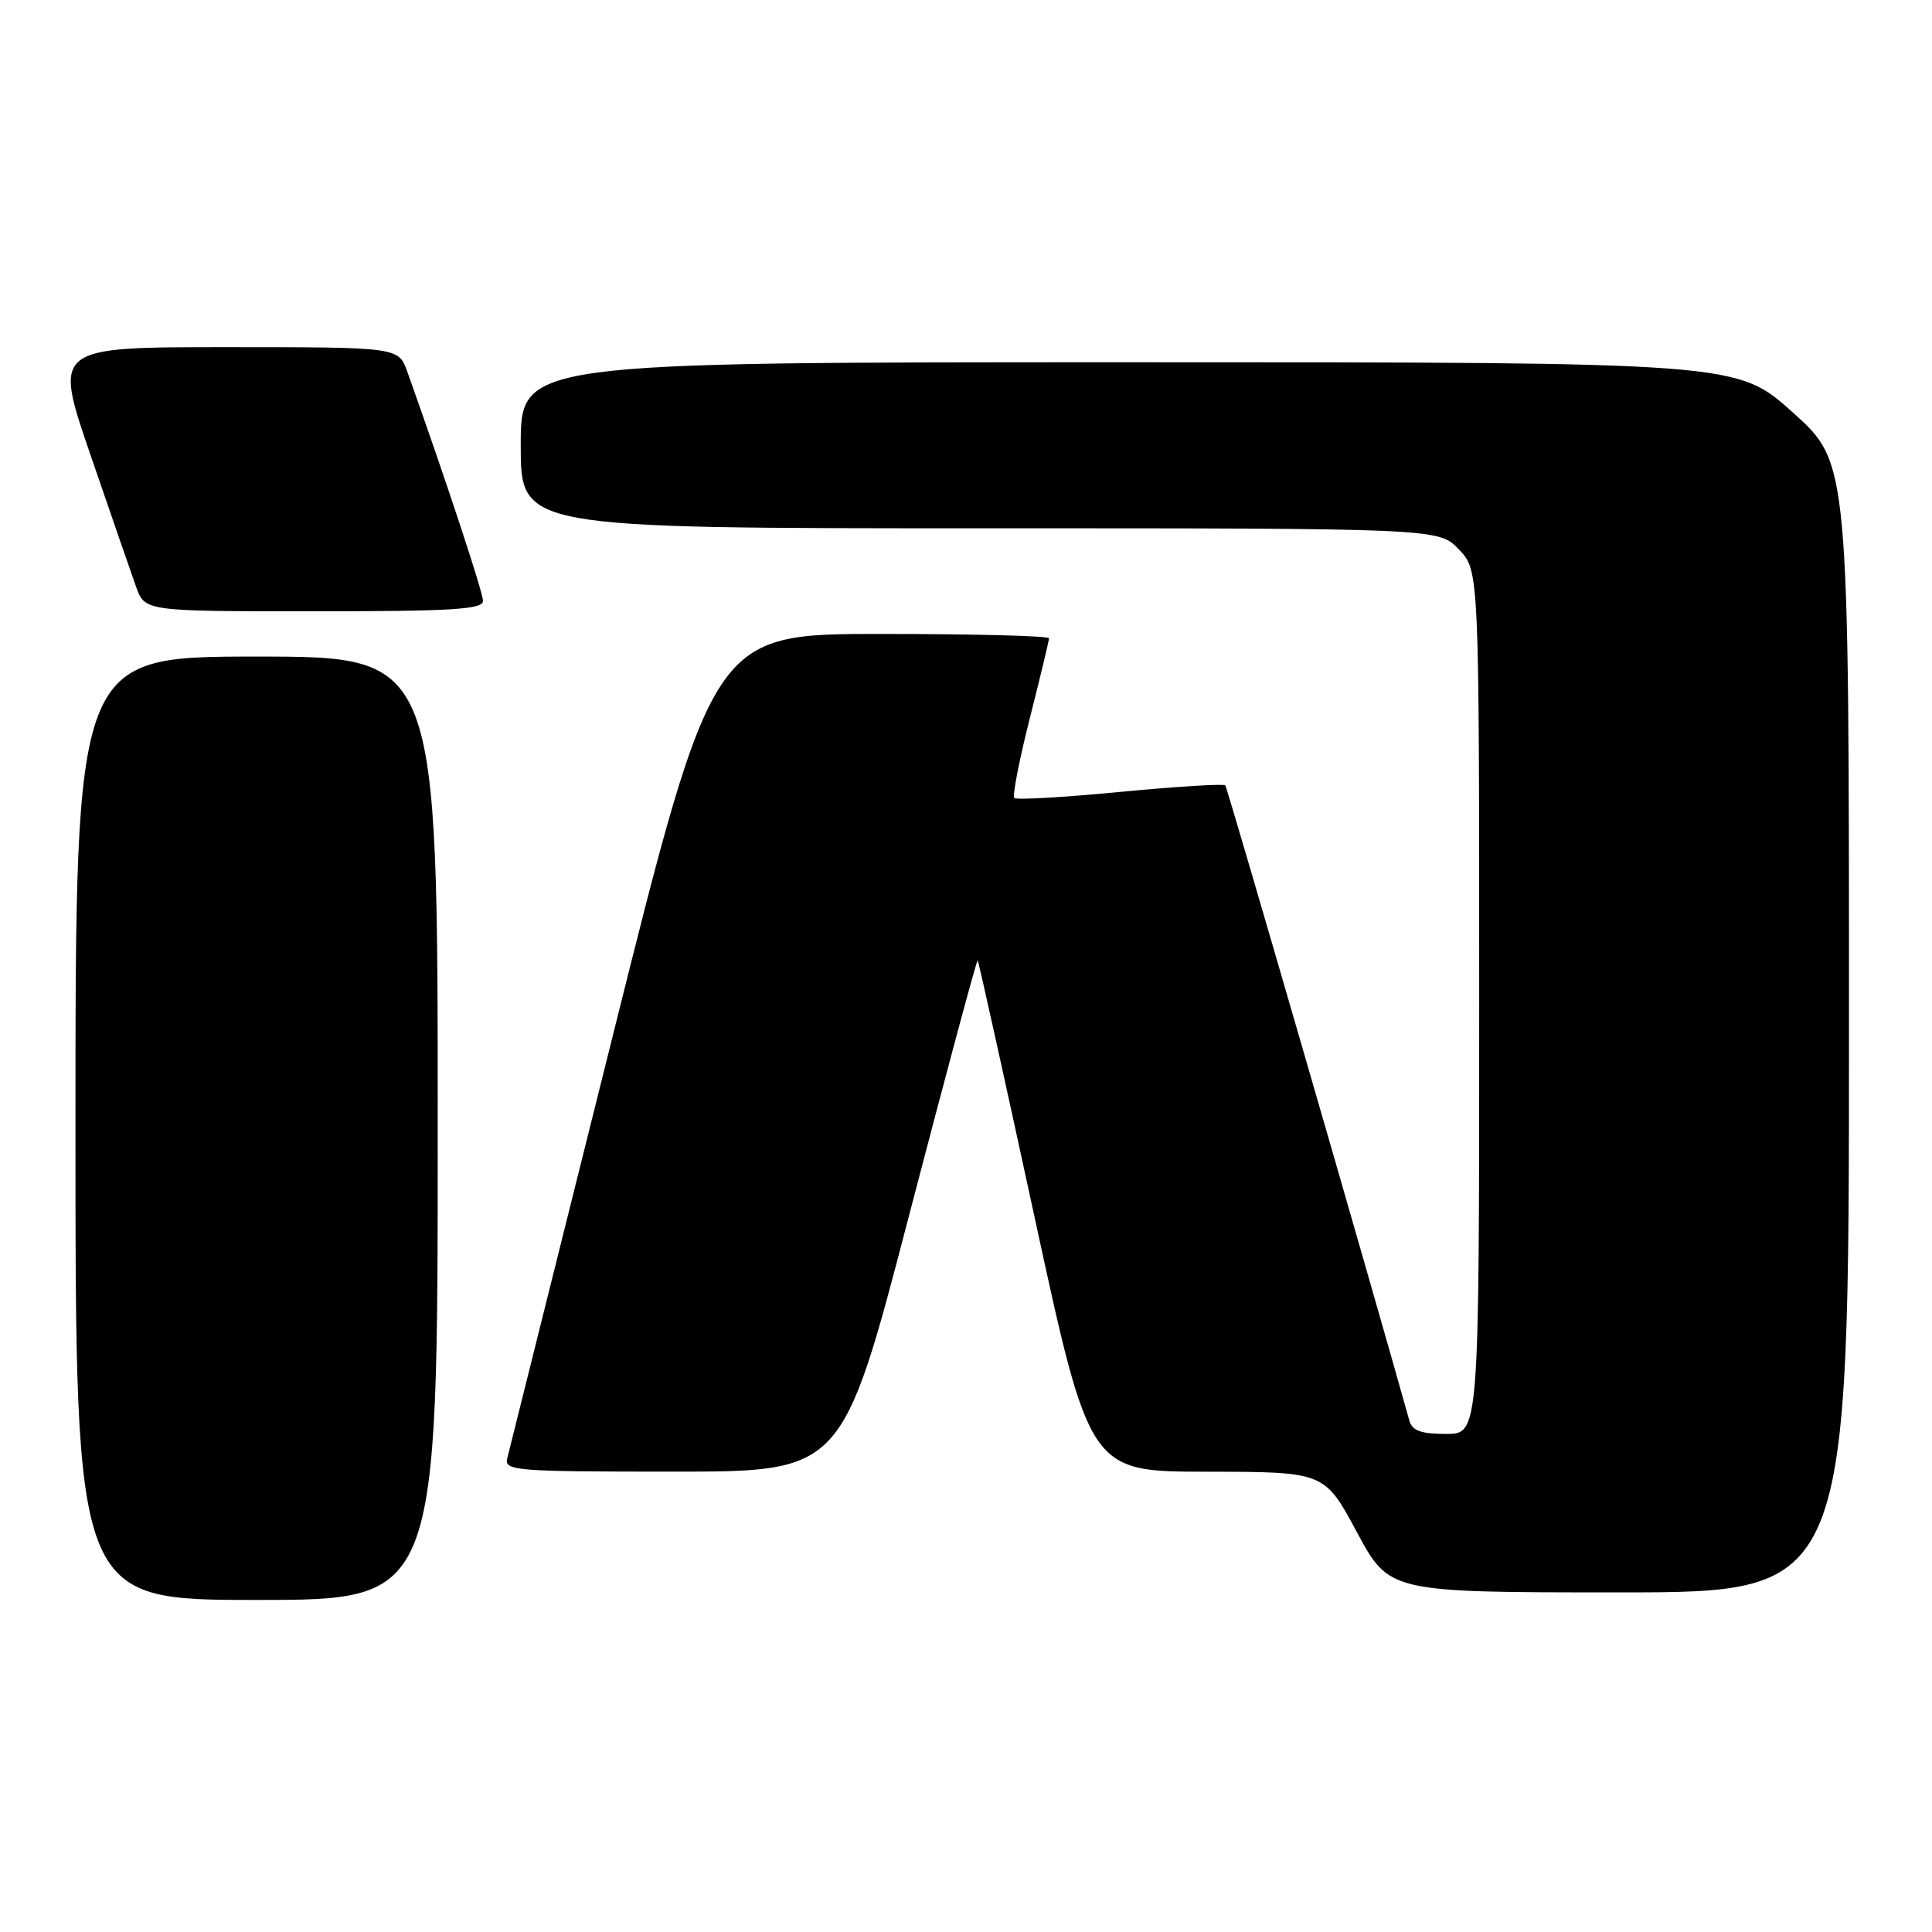 <?xml version="1.0" encoding="UTF-8" standalone="no"?>
<!DOCTYPE svg PUBLIC "-//W3C//DTD SVG 1.1//EN" "http://www.w3.org/Graphics/SVG/1.1/DTD/svg11.dtd" >
<svg xmlns="http://www.w3.org/2000/svg" xmlns:xlink="http://www.w3.org/1999/xlink" version="1.1" viewBox="0 0 256 256">
 <g >
 <path fill="currentColor"
d=" M 58.00 149.50 C 58.00 87.00 58.00 87.00 34.00 87.00 C 10.00 87.00 10.00 87.00 10.00 149.50 C 10.00 212.00 10.00 212.00 34.00 212.00 C 58.00 212.00 58.00 212.00 58.00 149.50 Z  M 245.00 136.17 C 245.00 61.34 245.00 61.34 237.58 54.67 C 230.16 48.00 230.16 48.00 149.58 48.00 C 69.00 48.00 69.00 48.00 69.00 59.00 C 69.00 70.00 69.00 70.00 129.81 70.00 C 190.63 70.00 190.63 70.00 193.31 72.80 C 196.00 75.61 196.00 75.61 196.00 132.80 C 196.00 190.00 196.00 190.00 191.62 190.00 C 188.29 190.00 187.12 189.58 186.75 188.25 C 181.79 170.47 162.64 104.38 162.36 104.07 C 162.14 103.83 155.88 104.22 148.43 104.93 C 140.99 105.65 134.68 106.01 134.40 105.74 C 134.13 105.46 135.05 100.72 136.45 95.19 C 137.85 89.66 139.00 84.88 139.00 84.57 C 139.00 84.26 128.98 84.00 116.74 84.00 C 94.48 84.00 94.48 84.00 81.07 137.75 C 73.69 167.31 67.46 192.29 67.21 193.25 C 66.80 194.88 68.33 195.00 89.19 195.00 C 111.61 195.00 111.61 195.00 120.47 161.00 C 125.35 142.30 129.43 127.11 129.55 127.25 C 129.67 127.39 133.06 142.69 137.08 161.25 C 144.39 195.00 144.39 195.00 159.94 195.01 C 175.50 195.03 175.50 195.03 179.79 203.01 C 184.09 211.00 184.09 211.00 214.54 211.00 C 245.00 211.00 245.00 211.00 245.00 136.17 Z  M 64.00 79.62 C 64.00 78.48 58.99 63.32 53.97 49.25 C 52.80 46.00 52.80 46.00 29.95 46.00 C 7.09 46.00 7.09 46.00 11.98 60.25 C 14.67 68.09 17.39 75.96 18.03 77.75 C 19.20 81.00 19.20 81.00 41.60 81.00 C 59.95 81.00 64.00 80.75 64.00 79.62 Z "/>
</g>
</svg>